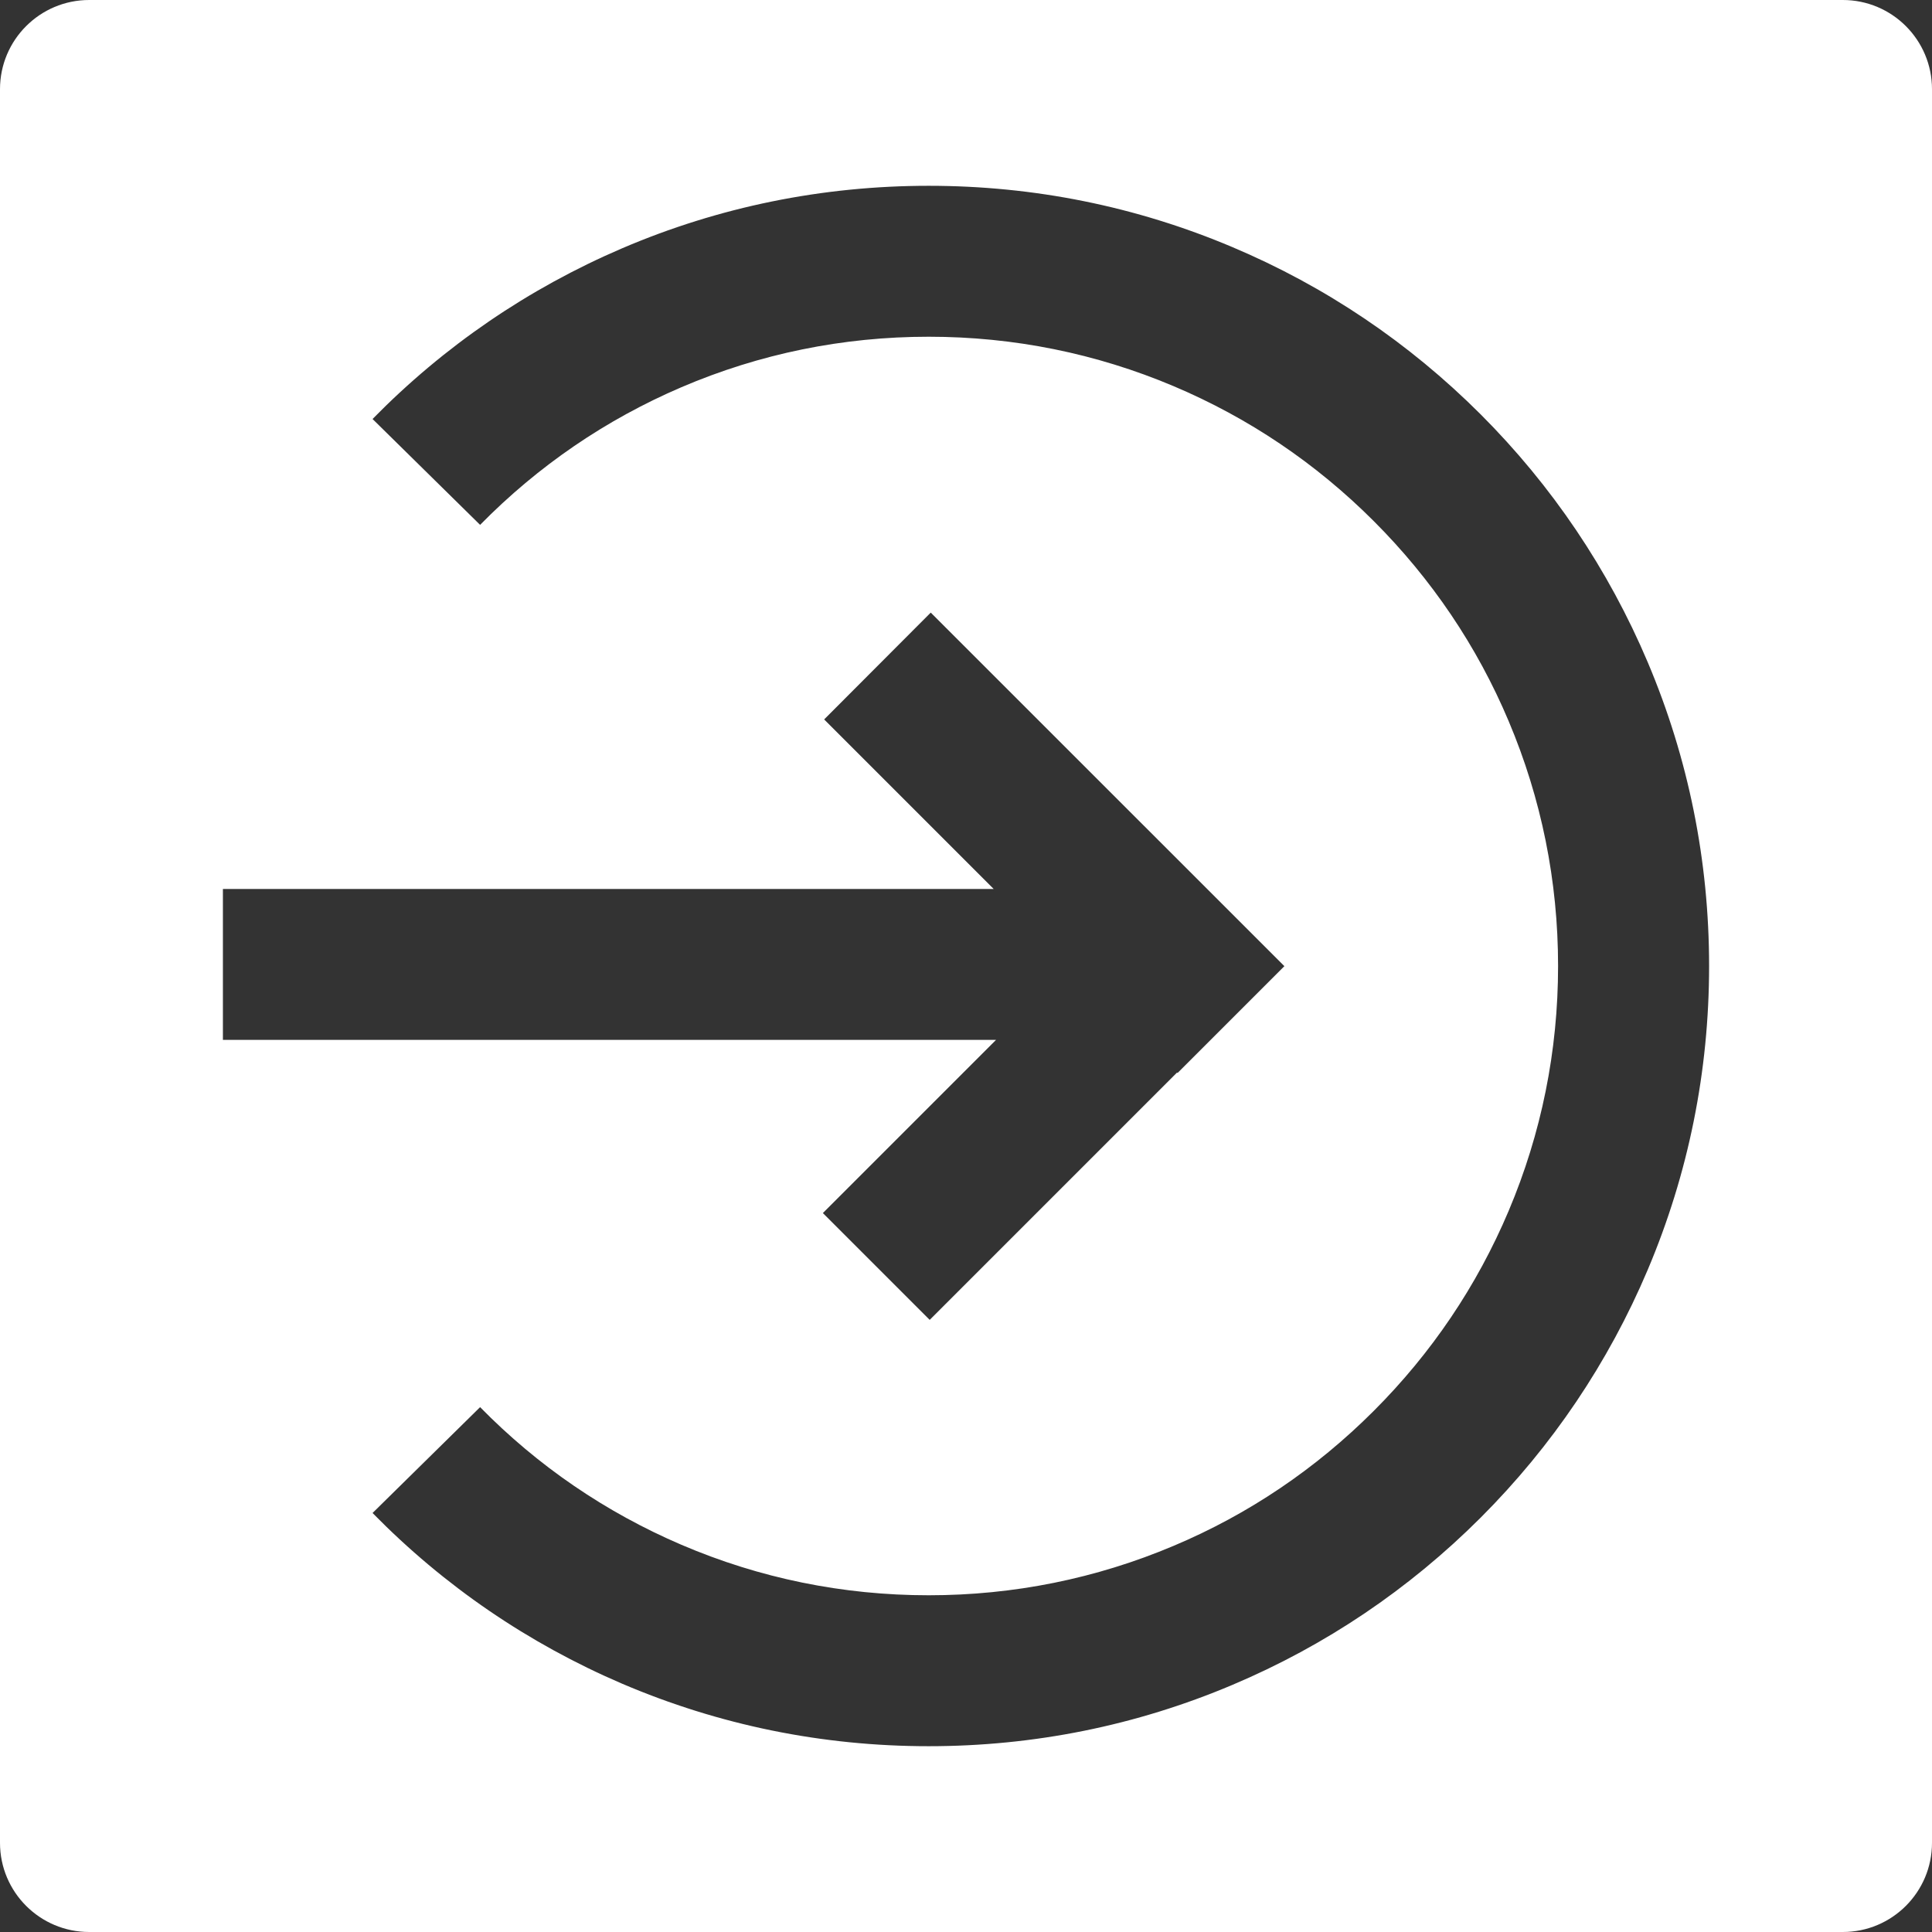 ﻿<?xml version="1.0" encoding="utf-8"?>
<svg version="1.1" xmlns:xlink="http://www.w3.org/1999/xlink" width="24px" height="24px" xmlns="http://www.w3.org/2000/svg">
  <rect width="100%" height="100%" fill="#333333" stroke="none"/>
  <g transform="matrix(1 0 0 1 -291 -125 )">
    <path d="M 24 1.108  C 24 0.496  23.504 0  22.892 0  L 1.108 0  C 0.496 0  0 0.496  0 1.108  L 0 22.892  C 0 23.504  0.496 24  1.108 24  L 22.892 24  C 23.504 24  24 23.504  24 22.892  L 24 1.108  Z M 2.769 12.918  L 2.769 11.043  L 12.344 11.043  L 10.238 8.937  L 11.562 7.61  L 15.955 12.002  L 14.628 13.329  L 14.622 13.323  L 11.549 16.396  L 10.222 15.069  L 12.373 12.918  L 2.769 12.918  Z M 21.231 12  C 21.231 13.307  20.975 14.577  20.469 15.773  C 19.98 16.927  19.283 17.963  18.392 18.854  C 17.501 19.744  16.465 20.442  15.31 20.93  C 14.114 21.436  12.844 21.692  11.537 21.692  C 10.214 21.692  8.932 21.43  7.727 20.915  C 6.562 20.415  5.519 19.703  4.628 18.795  L 5.964 17.48  C 6.683 18.213  7.525 18.787  8.465 19.19  C 9.437 19.606  10.47 19.817  11.537 19.817  C 12.592 19.817  13.616 19.61  14.579 19.203  C 15.51 18.811  16.346 18.246  17.065 17.527  C 17.784 16.808  18.347 15.974  18.741 15.042  C 19.148 14.079  19.355 13.055  19.355 12  C 19.355 10.945  19.148 9.921  18.741 8.958  C 18.349 8.028  17.784 7.192  17.065 6.473  C 16.346 5.754  15.511 5.191  14.579 4.797  C 13.616 4.39  12.592 4.183  11.537 4.183  C 10.47 4.183  9.437 4.394  8.465 4.81  C 7.525 5.213  6.685 5.787  5.964 6.52  L 4.628 5.205  C 5.519 4.297  6.562 3.585  7.727 3.085  C 8.932 2.569  10.216 2.308  11.537 2.308  C 12.844 2.308  14.114 2.564  15.31 3.07  C 16.465 3.558  17.501 4.256  18.392 5.146  C 19.281 6.035  19.98 7.073  20.469 8.227  C 20.975 9.423  21.231 10.693  21.231 12  Z " fill-rule="nonzero" fill="#ffffff" stroke="none" transform="matrix(1 0 0 1 291 125 )" />
  </g>
</svg>